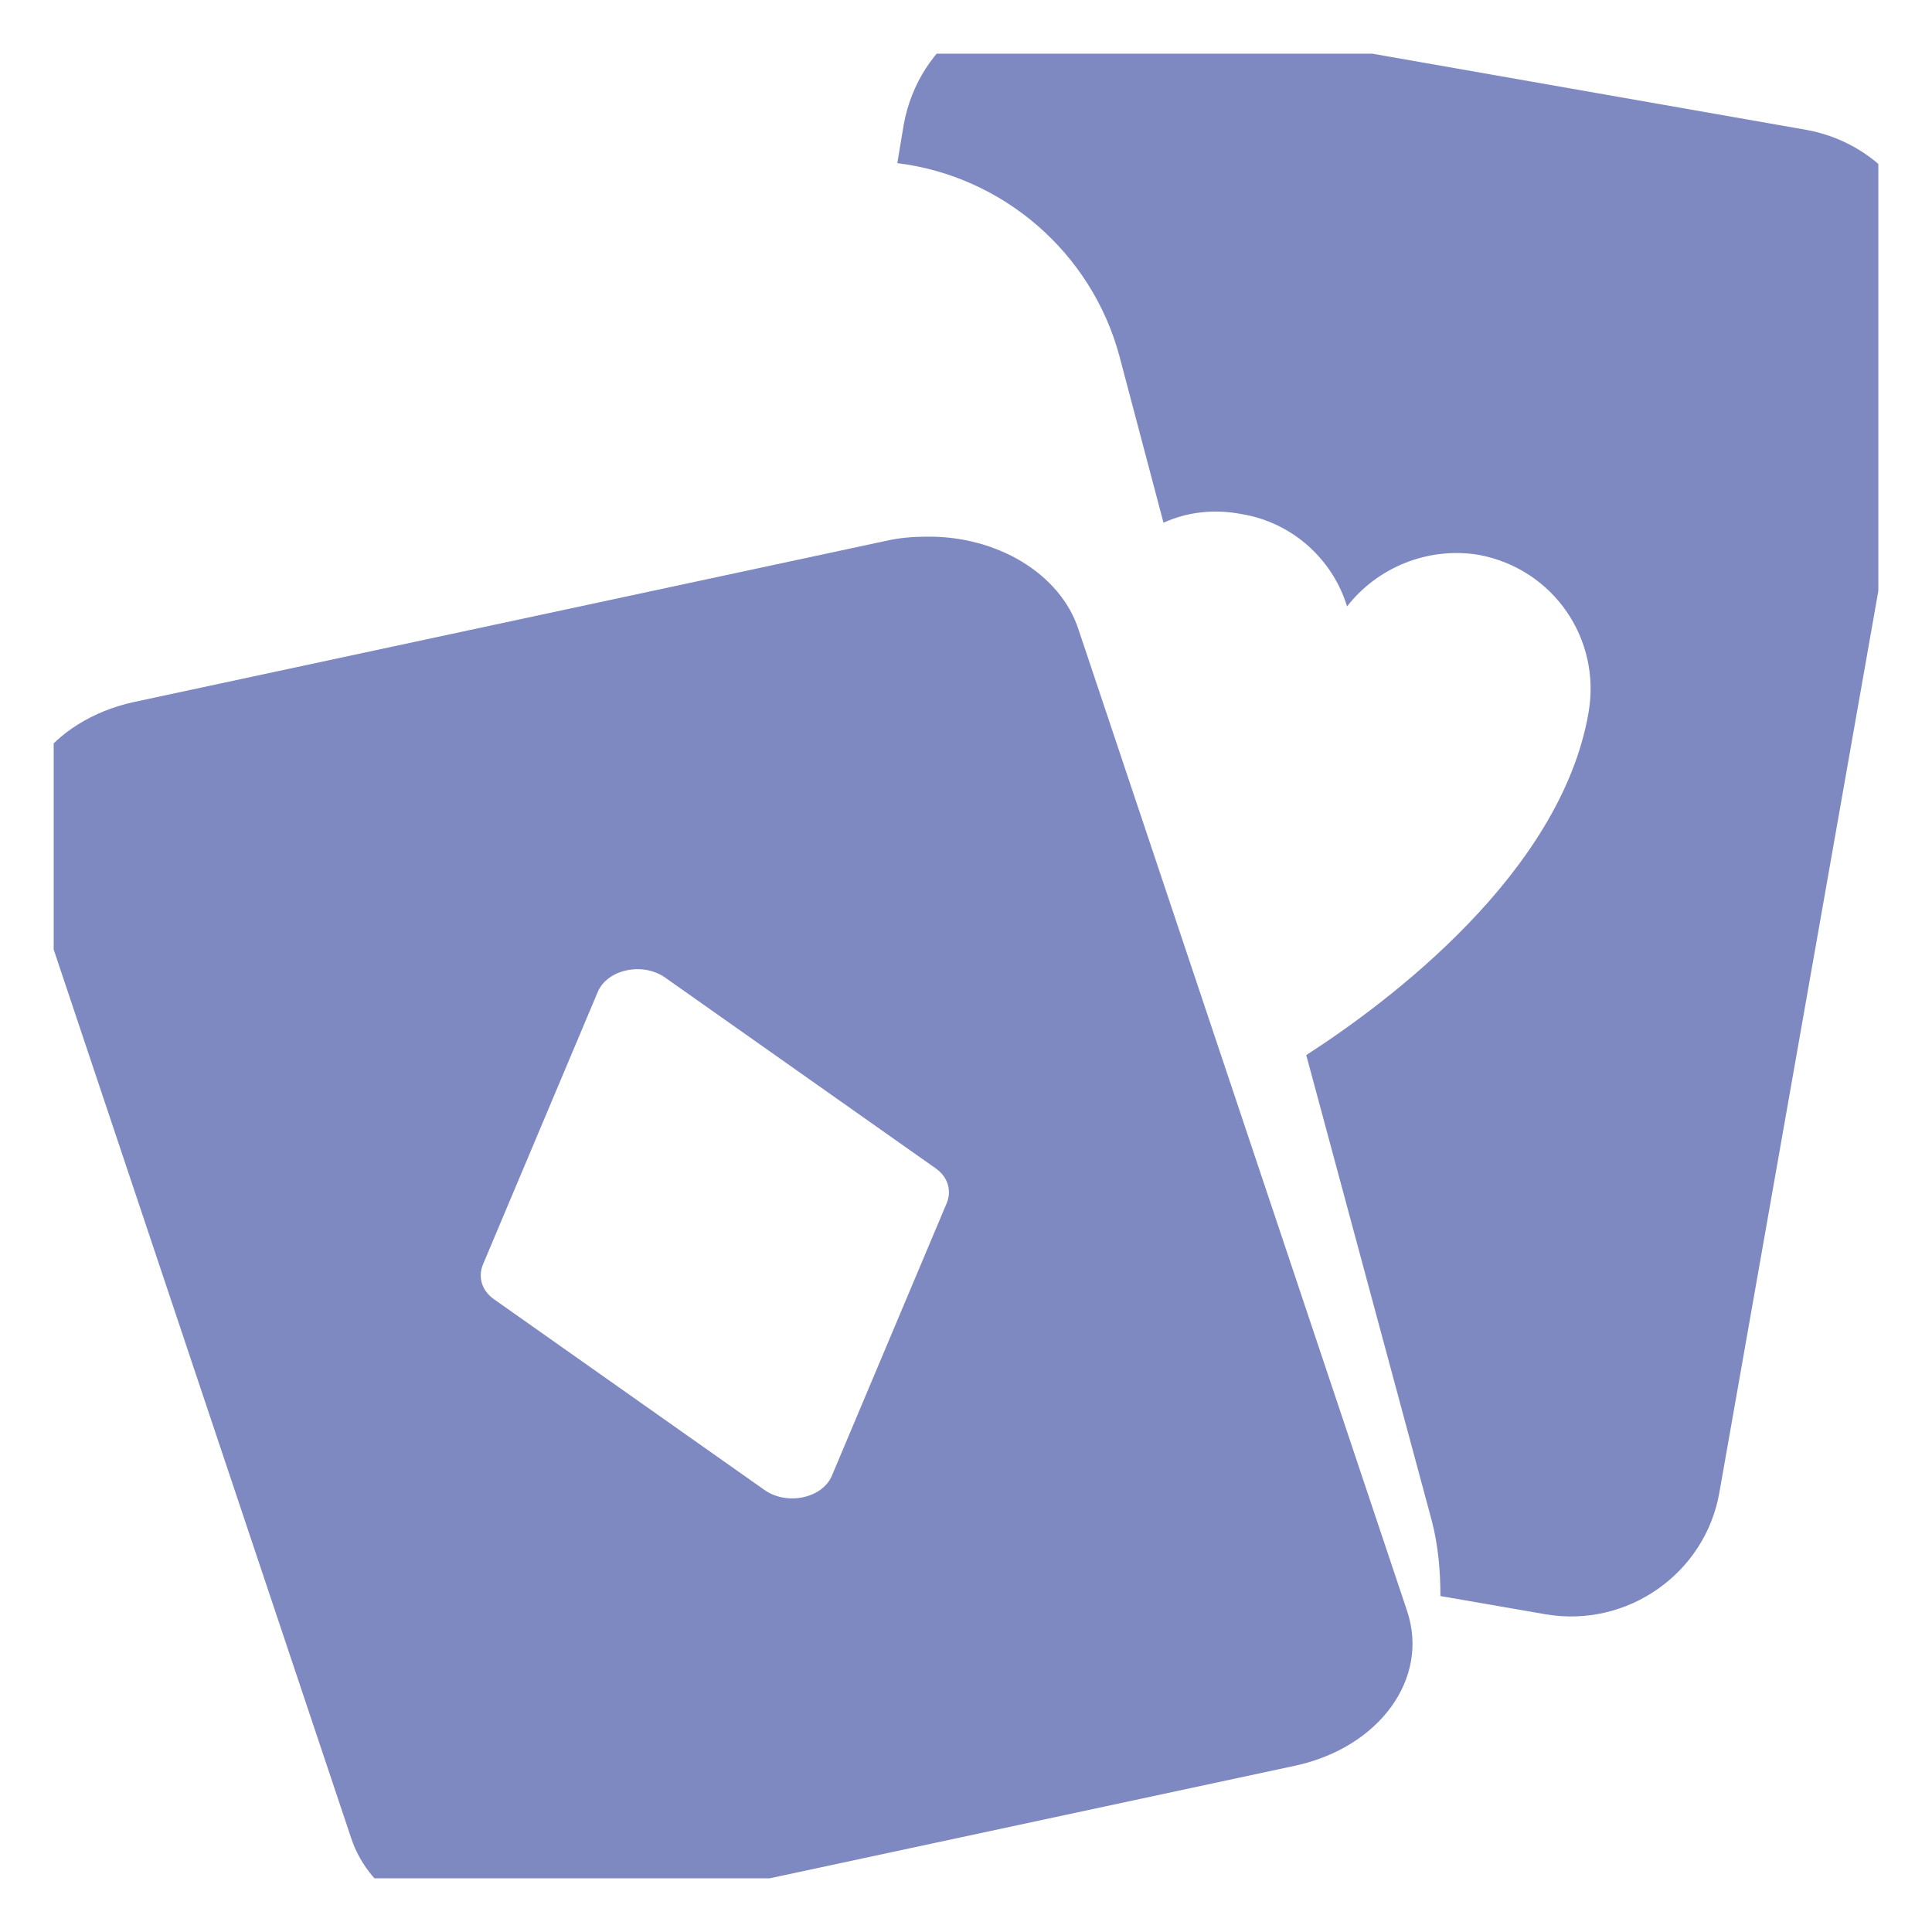 <svg width="18" height="18" viewBox="0 0 18 18" fill="none" xmlns="http://www.w3.org/2000/svg" xmlns:xlink="http://www.w3.org/1999/xlink">
	<desc>
			Created with Pixso.
	</desc>
	<defs>
		<clipPath id="clip19_11554">
			<rect id="poker-cards 1" rx="-0.5" width="17" height="17" transform="translate(0.5 0.5)" fill="white" fill-opacity="0"/>
		</clipPath>
	</defs>
	<rect id="poker-cards 1" rx="-0.5" width="17" height="17" transform="translate(0.5 0.5)" fill="#FFFFFF" fill-opacity="0"/>
	<g clip-path="url(#clip19_11554)">
		<path id="Vector" d="M16.83 1.21L10.05 0.02C9.28 -0.12 8.56 0.39 8.42 1.16L8.36 1.52C9.34 1.64 10.17 2.35 10.43 3.32L10.84 4.87C11.06 4.77 11.31 4.74 11.57 4.79C12.05 4.87 12.42 5.22 12.55 5.65C12.83 5.29 13.3 5.09 13.78 5.17C14.47 5.3 14.92 5.95 14.8 6.64C14.54 8.14 12.93 9.34 12.17 9.83L13.34 14.17C13.4 14.4 13.42 14.64 13.42 14.87L14.4 15.04C15.16 15.17 15.89 14.66 16.02 13.9L17.97 2.84C18.11 2.08 17.6 1.35 16.83 1.21Z" fill="#7F89C1" fill-opacity="1" fill-rule="nonzero"/>
		<path id="Vector" d="M10.05 5.87C9.88 5.34 9.28 4.99 8.63 5C8.51 5 8.38 5.01 8.25 5.04L1.25 6.54C0.47 6.71 0 7.35 0.21 7.98L3.27 17.12C3.44 17.65 4.04 18 4.69 18C4.82 18 4.94 17.98 5.07 17.95L12.07 16.45C12.85 16.28 13.32 15.64 13.11 15.01L10.05 5.87ZM4.61 12.11C4.49 12.03 4.45 11.9 4.5 11.78L5.57 9.24C5.66 9.03 5.99 8.96 6.2 9.11L8.71 10.88C8.83 10.96 8.87 11.09 8.82 11.21L7.75 13.75C7.66 13.96 7.33 14.03 7.12 13.88L4.61 12.11Z" fill="#7F89C1" fill-opacity="1" fill-rule="nonzero"/>
	</g>
</svg>
